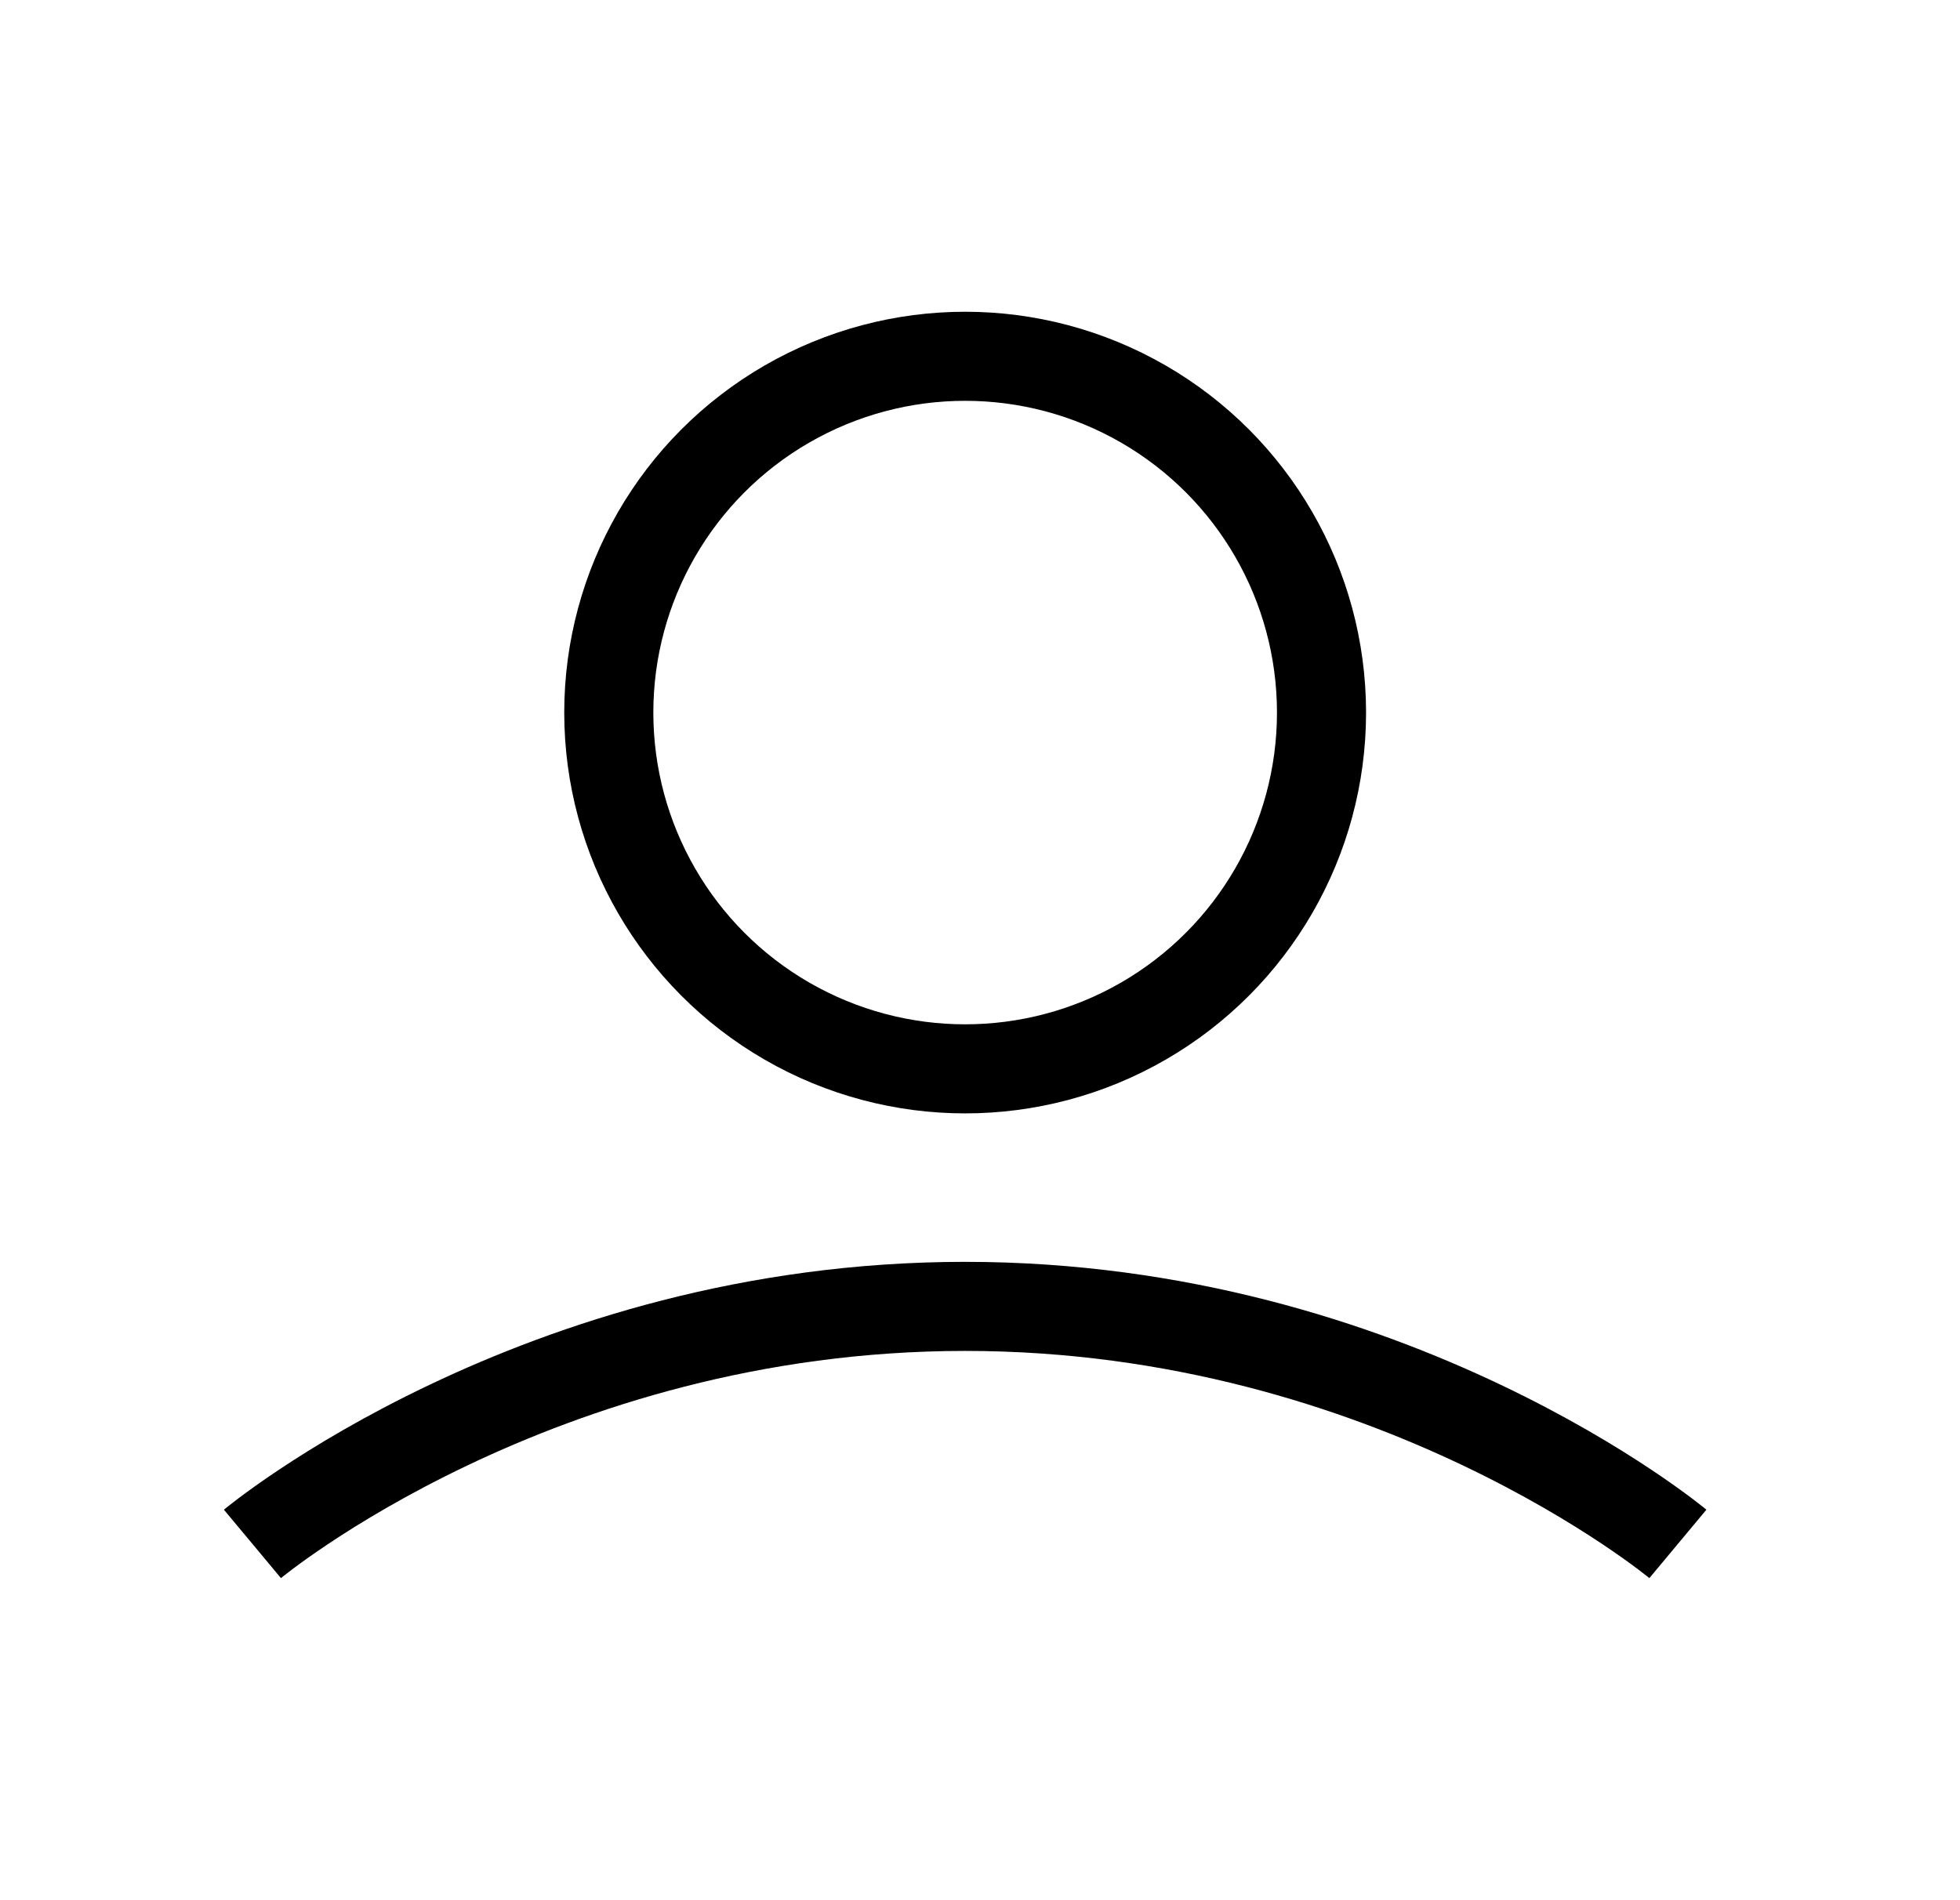 <svg width="33" height="32" viewBox="0 0 33 32" fill="none" xmlns="http://www.w3.org/2000/svg">
    <path d="M4.25 26C4.25 26 9.05 22 16.25 22C23.45 22 28.25 26 28.25 26" stroke="black"
        stroke-width="1.5" stroke-linejoin="round" />
    <circle cx="16.25" cy="12" r="6" stroke="black" stroke-width="1.5" stroke-linejoin="round" />
</svg>